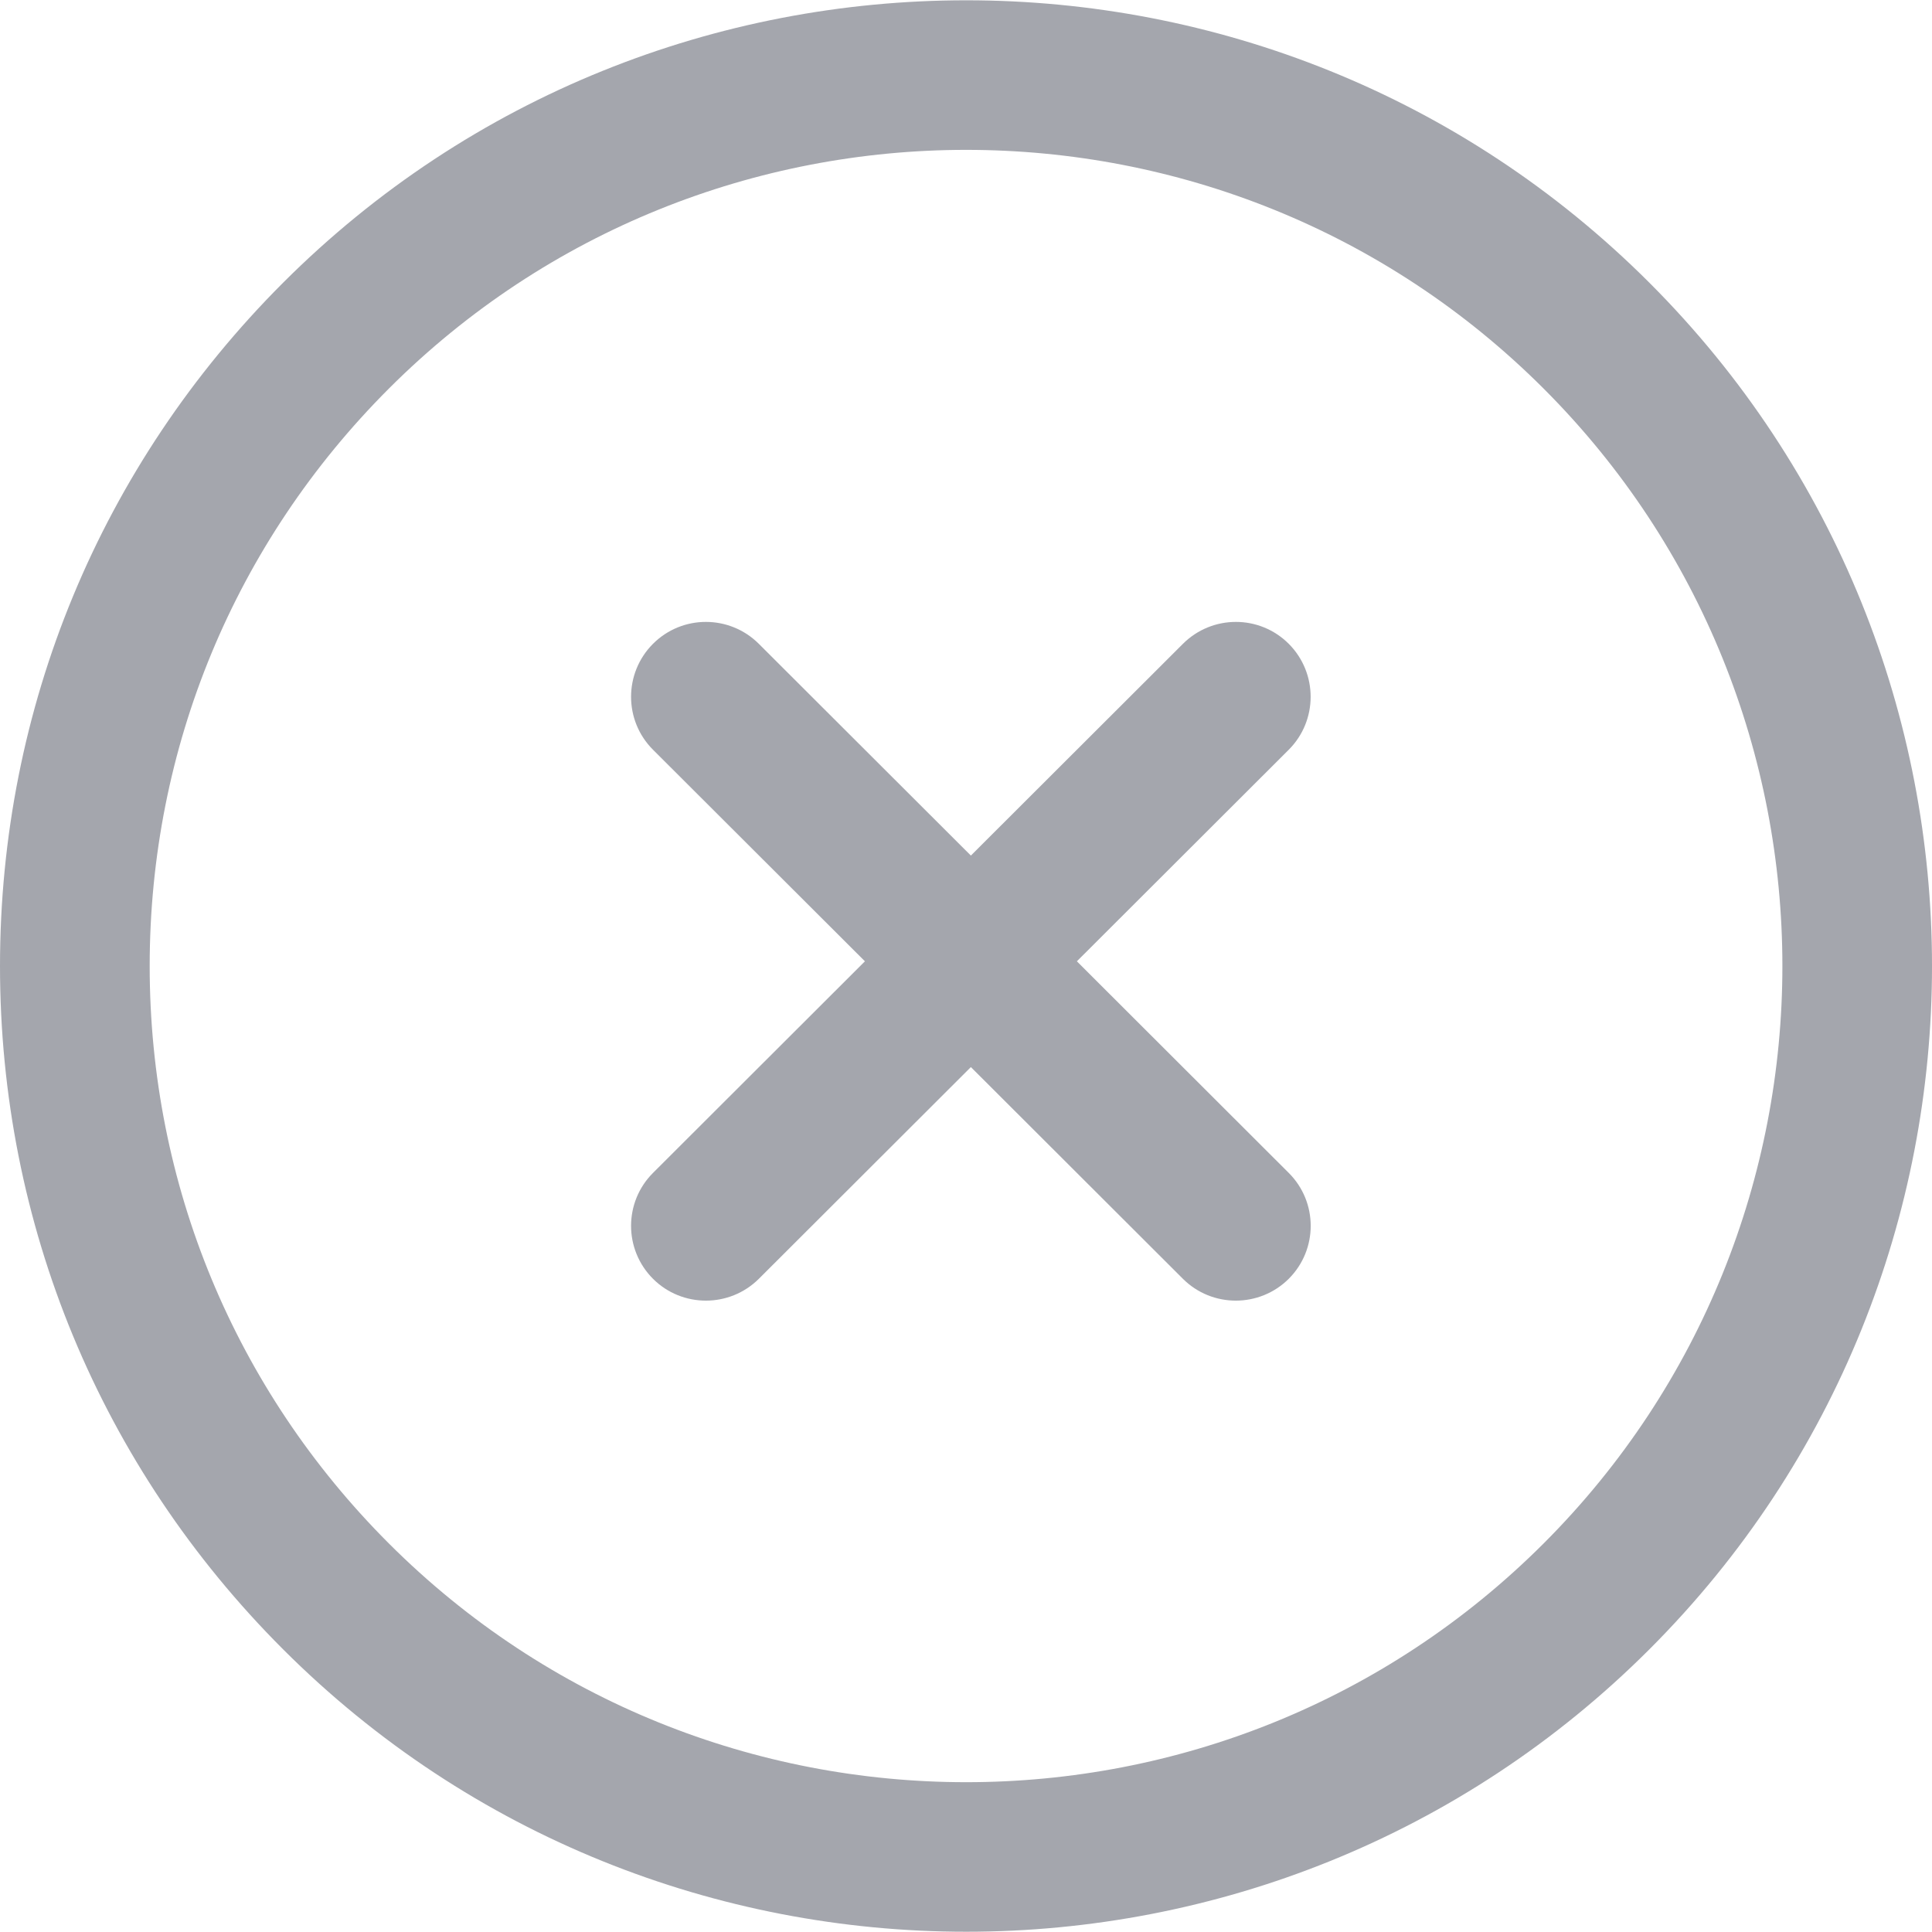 <svg width="44" height="44" viewBox="0 0 44 44" fill="none" xmlns="http://www.w3.org/2000/svg">
<path d="M37.566 6.441C28.987 -2.138 15.024 -2.138 6.445 6.441C2.289 10.598 0 16.124 0 22.001C0 27.878 2.289 33.404 6.445 37.56C10.735 41.85 16.37 43.994 22.005 43.994C27.64 43.994 33.276 41.85 37.566 37.56C46.145 28.981 46.145 15.021 37.566 6.441ZM35.156 35.15C27.905 42.401 16.106 42.401 8.855 35.15C5.344 31.638 3.409 26.968 3.409 22.001C3.409 17.034 5.344 12.364 8.855 8.851C16.106 1.6 27.905 1.601 35.156 8.851C42.405 16.102 42.405 27.9 35.156 35.15Z" fill="#A4A6AD"/>
<path d="M29.35 26.712L24.525 21.893L29.35 17.075C30.015 16.41 30.015 15.331 29.352 14.664C28.685 13.996 27.607 13.998 26.94 14.663L22.111 19.485L17.282 14.663C16.616 13.998 15.537 13.996 14.87 14.664C14.206 15.331 14.206 16.41 14.872 17.075L19.698 21.893L14.872 26.712C14.206 27.377 14.206 28.456 14.87 29.122C15.203 29.456 15.641 29.621 16.077 29.621C16.514 29.621 16.95 29.454 17.282 29.124L22.111 24.302L26.94 29.124C27.273 29.456 27.709 29.621 28.145 29.621C28.582 29.621 29.02 29.454 29.352 29.122C30.017 28.456 30.017 27.377 29.35 26.712Z" fill="#A4A6AD"/>
</svg>
